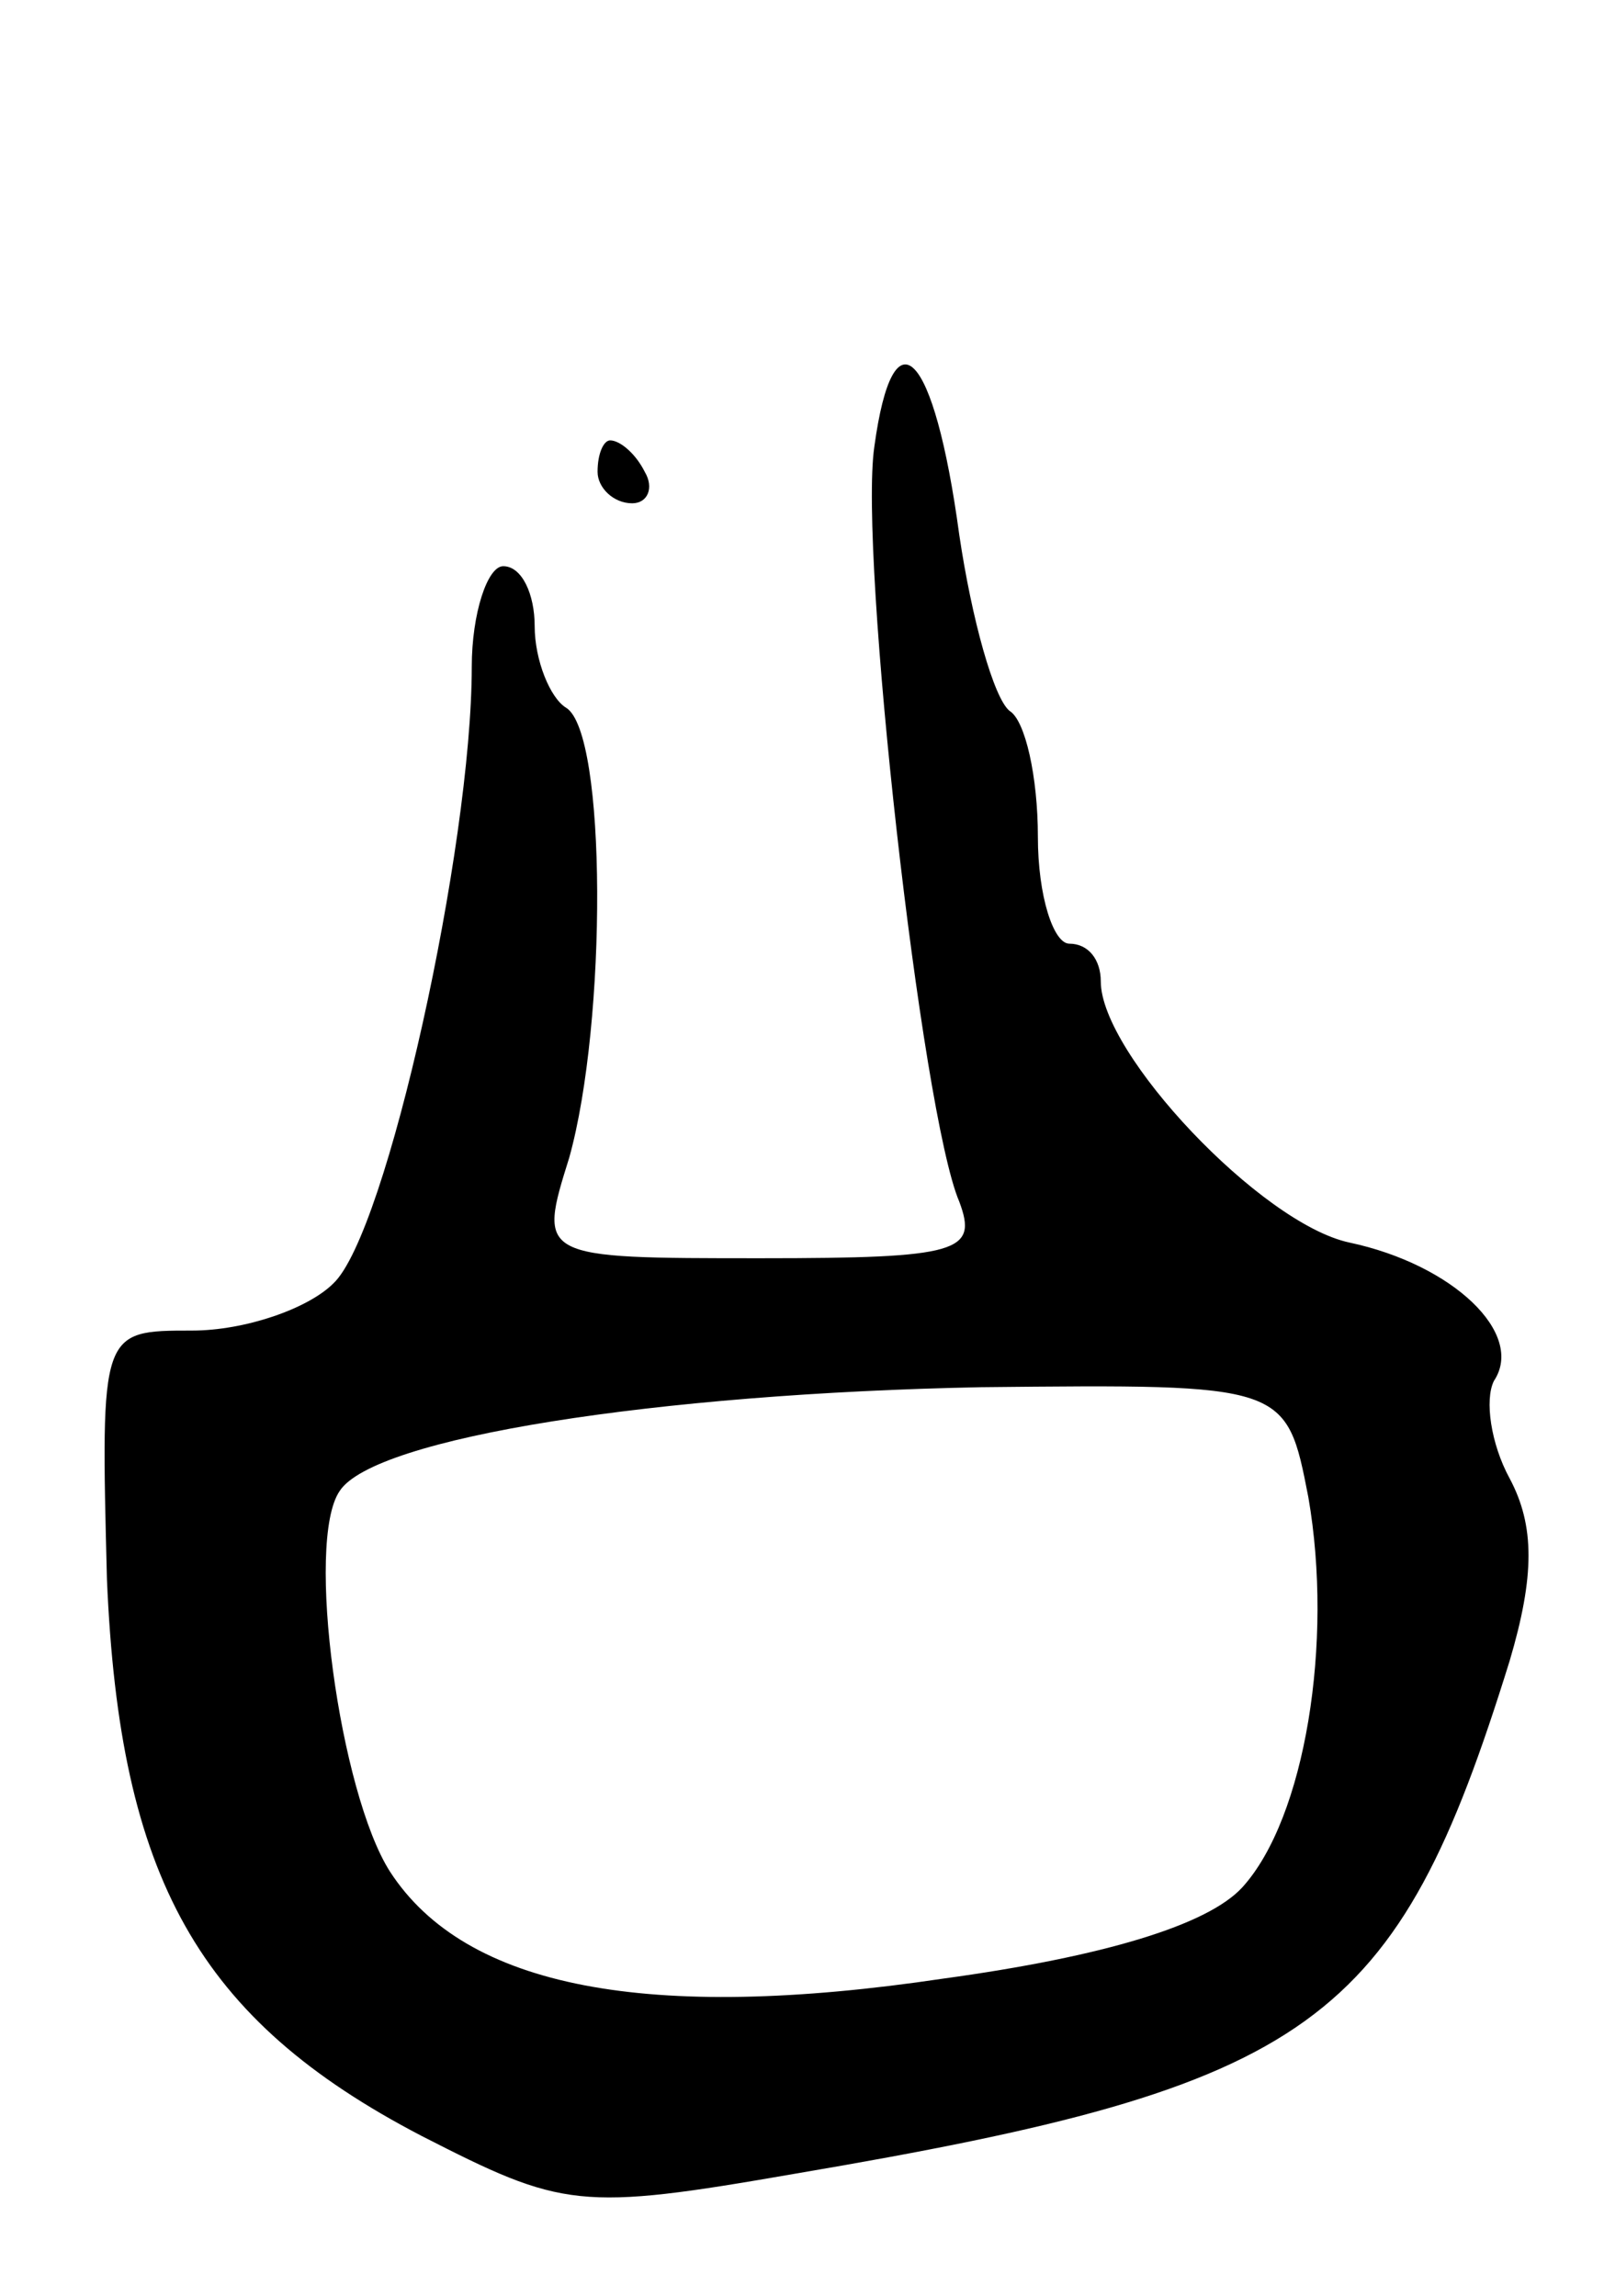 <svg version="1.0" xmlns="http://www.w3.org/2000/svg"
 width="51pt" height="73pt" viewBox="0 0 51 73"
 preserveAspectRatio="xMidYMid meet">
<g transform="translate(0,73) scale(0.1,-0.1)"
fill="#000000" stroke="none">
<path d="M278 588 c-5 -34 15 -212 27 -240 6 -16 0 -18 -63 -18 -71 0 -71 0
-61 32 12 43 12 135 -1 143 -5 3 -10 15 -10 26 0 10 -4 19 -10 19 -5 0 -10
-15 -10 -32 0 -57 -27 -180 -44 -196 -8 -8 -28 -15 -45 -15 -29 0 -29 0 -27
-79 4 -95 29 -140 100 -177 45 -23 50 -24 119 -12 165 28 191 47 227 163 8 27
8 43 0 58 -6 11 -8 25 -5 31 10 15 -13 37 -46 44 -28 6 -79 60 -79 83 0 7 -4
12 -10 12 -5 0 -10 15 -10 34 0 19 -4 37 -9 40 -5 4 -12 29 -16 56 -8 59 -21
72 -27 28z m138 -334 c8 -46 -1 -102 -21 -124 -11 -12 -44 -22 -95 -29 -94
-14 -152 -3 -176 34 -16 25 -27 105 -16 121 11 17 101 31 204 33 97 1 97 1
104 -35z"/>
<path d="M190 580 c0 -5 5 -10 11 -10 5 0 7 5 4 10 -3 6 -8 10 -11 10 -2 0 -4
-4 -4 -10z"/>
</g>
</svg>
